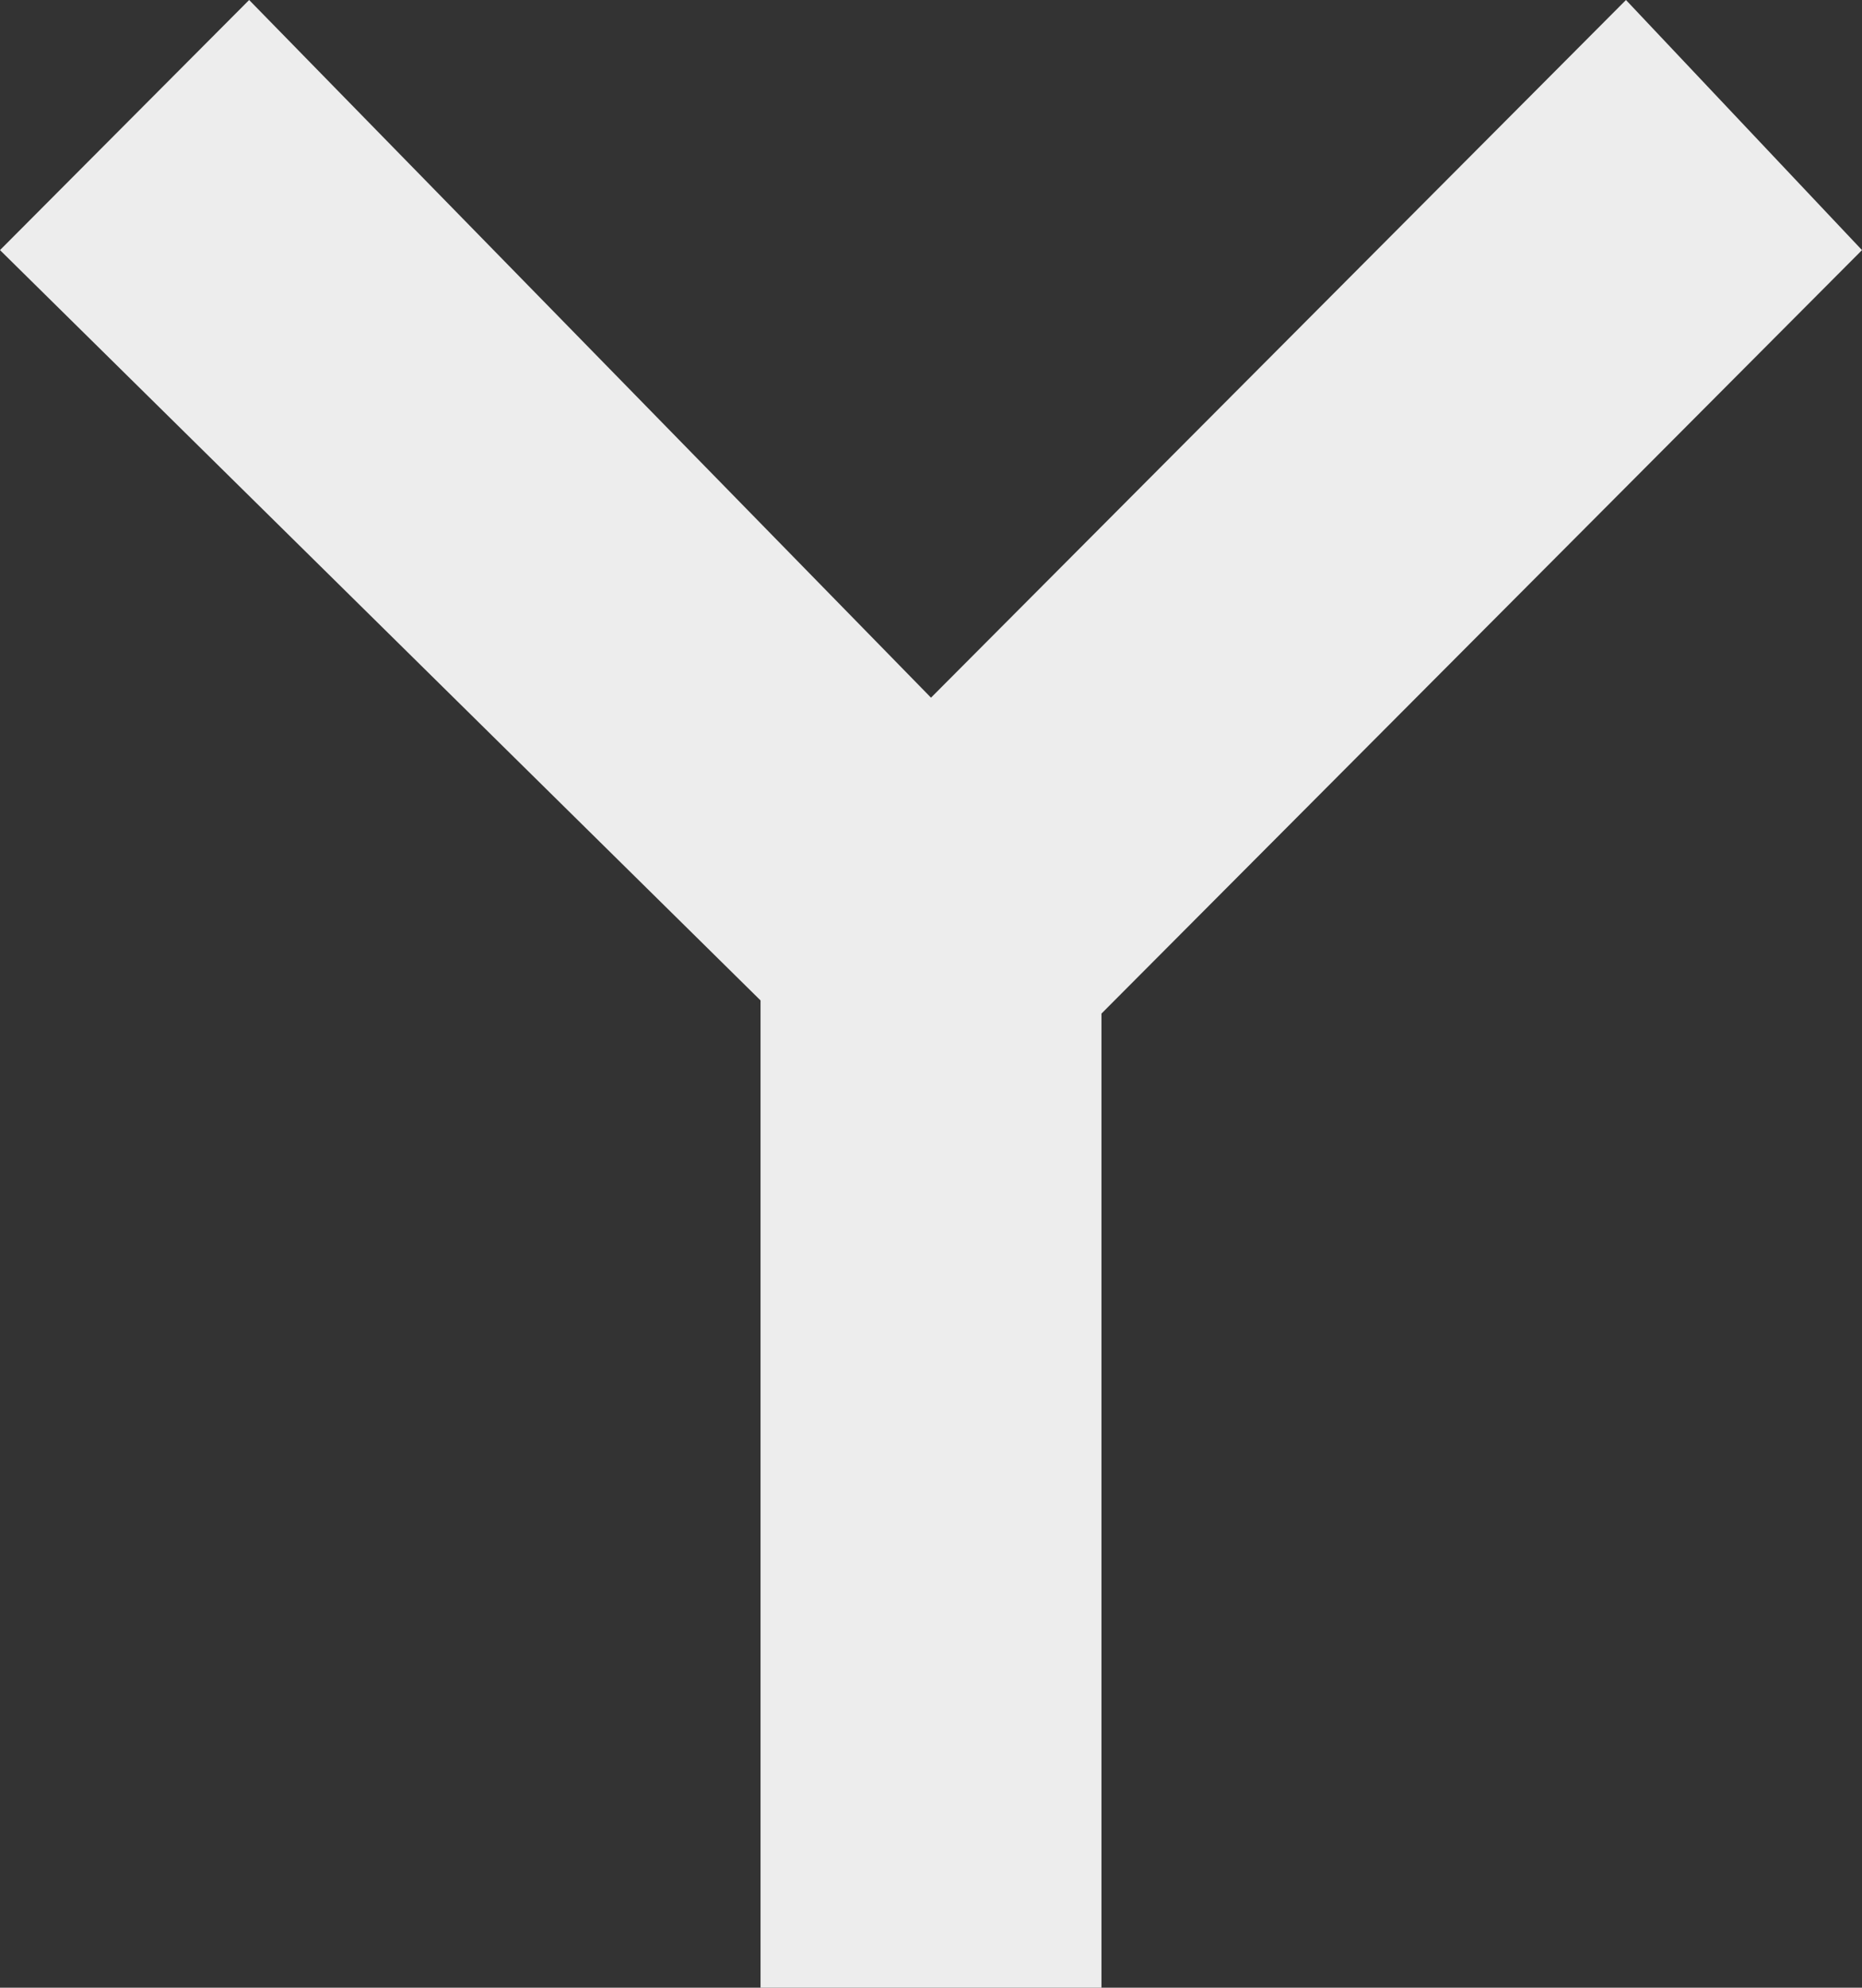 <svg xmlns="http://www.w3.org/2000/svg" xmlns:xlink="http://www.w3.org/1999/xlink" viewBox="0 0 179 191">
    <rect x="0" y="0" width="179" height="191" fill="#333333" stroke="none"/>
    <path fill="#EDEDED" id="path0_fill"
          d="M156.31 0L89.5 67.04 23.951 0 0 24.033 73.113 96.132V191h32.774V97.397L179 24.033 156.31 0z"/>
</svg>